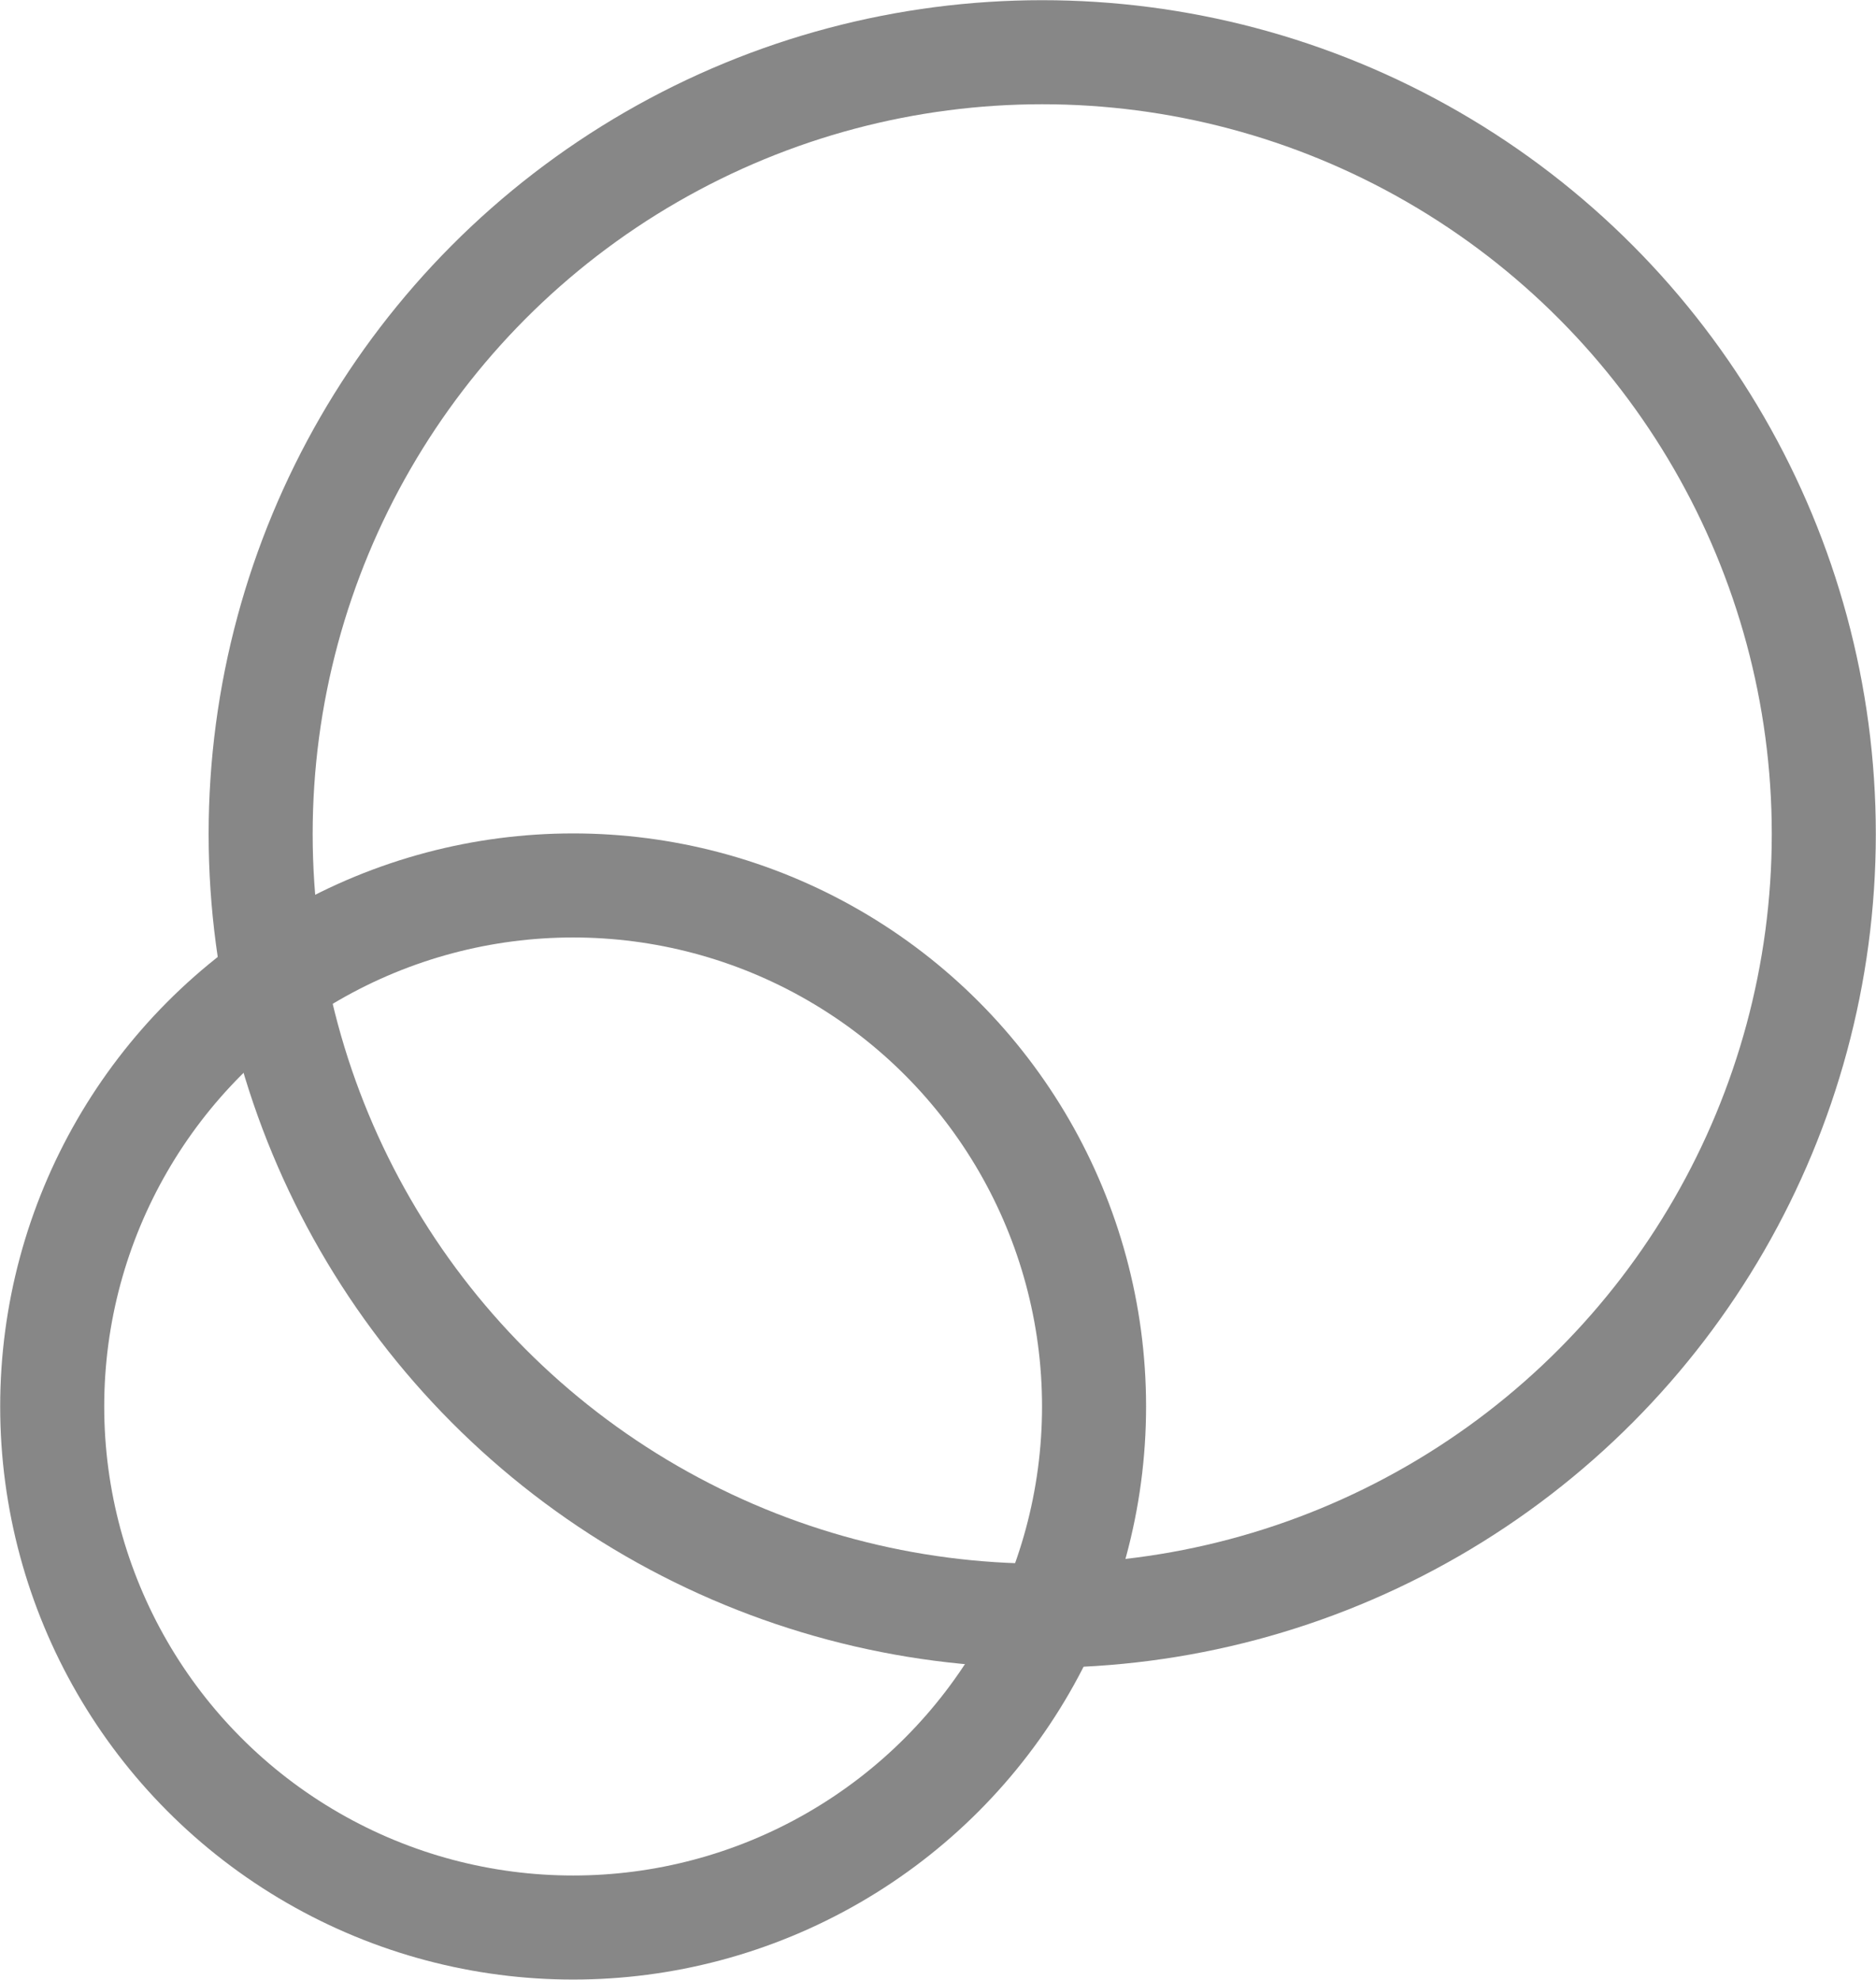 <svg id="Layer_1" data-name="Layer 1" xmlns="http://www.w3.org/2000/svg" viewBox="0 0 51.03 53.84"><title>sizeIcon</title><circle cx="15.59" cy="38.25" r="14.17" fill="none" stroke="#878787" stroke-miterlimit="10" stroke-width="2.83"/><circle cx="28.35" cy="22.68" r="21.26" fill="none" stroke="#878787" stroke-miterlimit="10" stroke-width="2.83"/></svg>